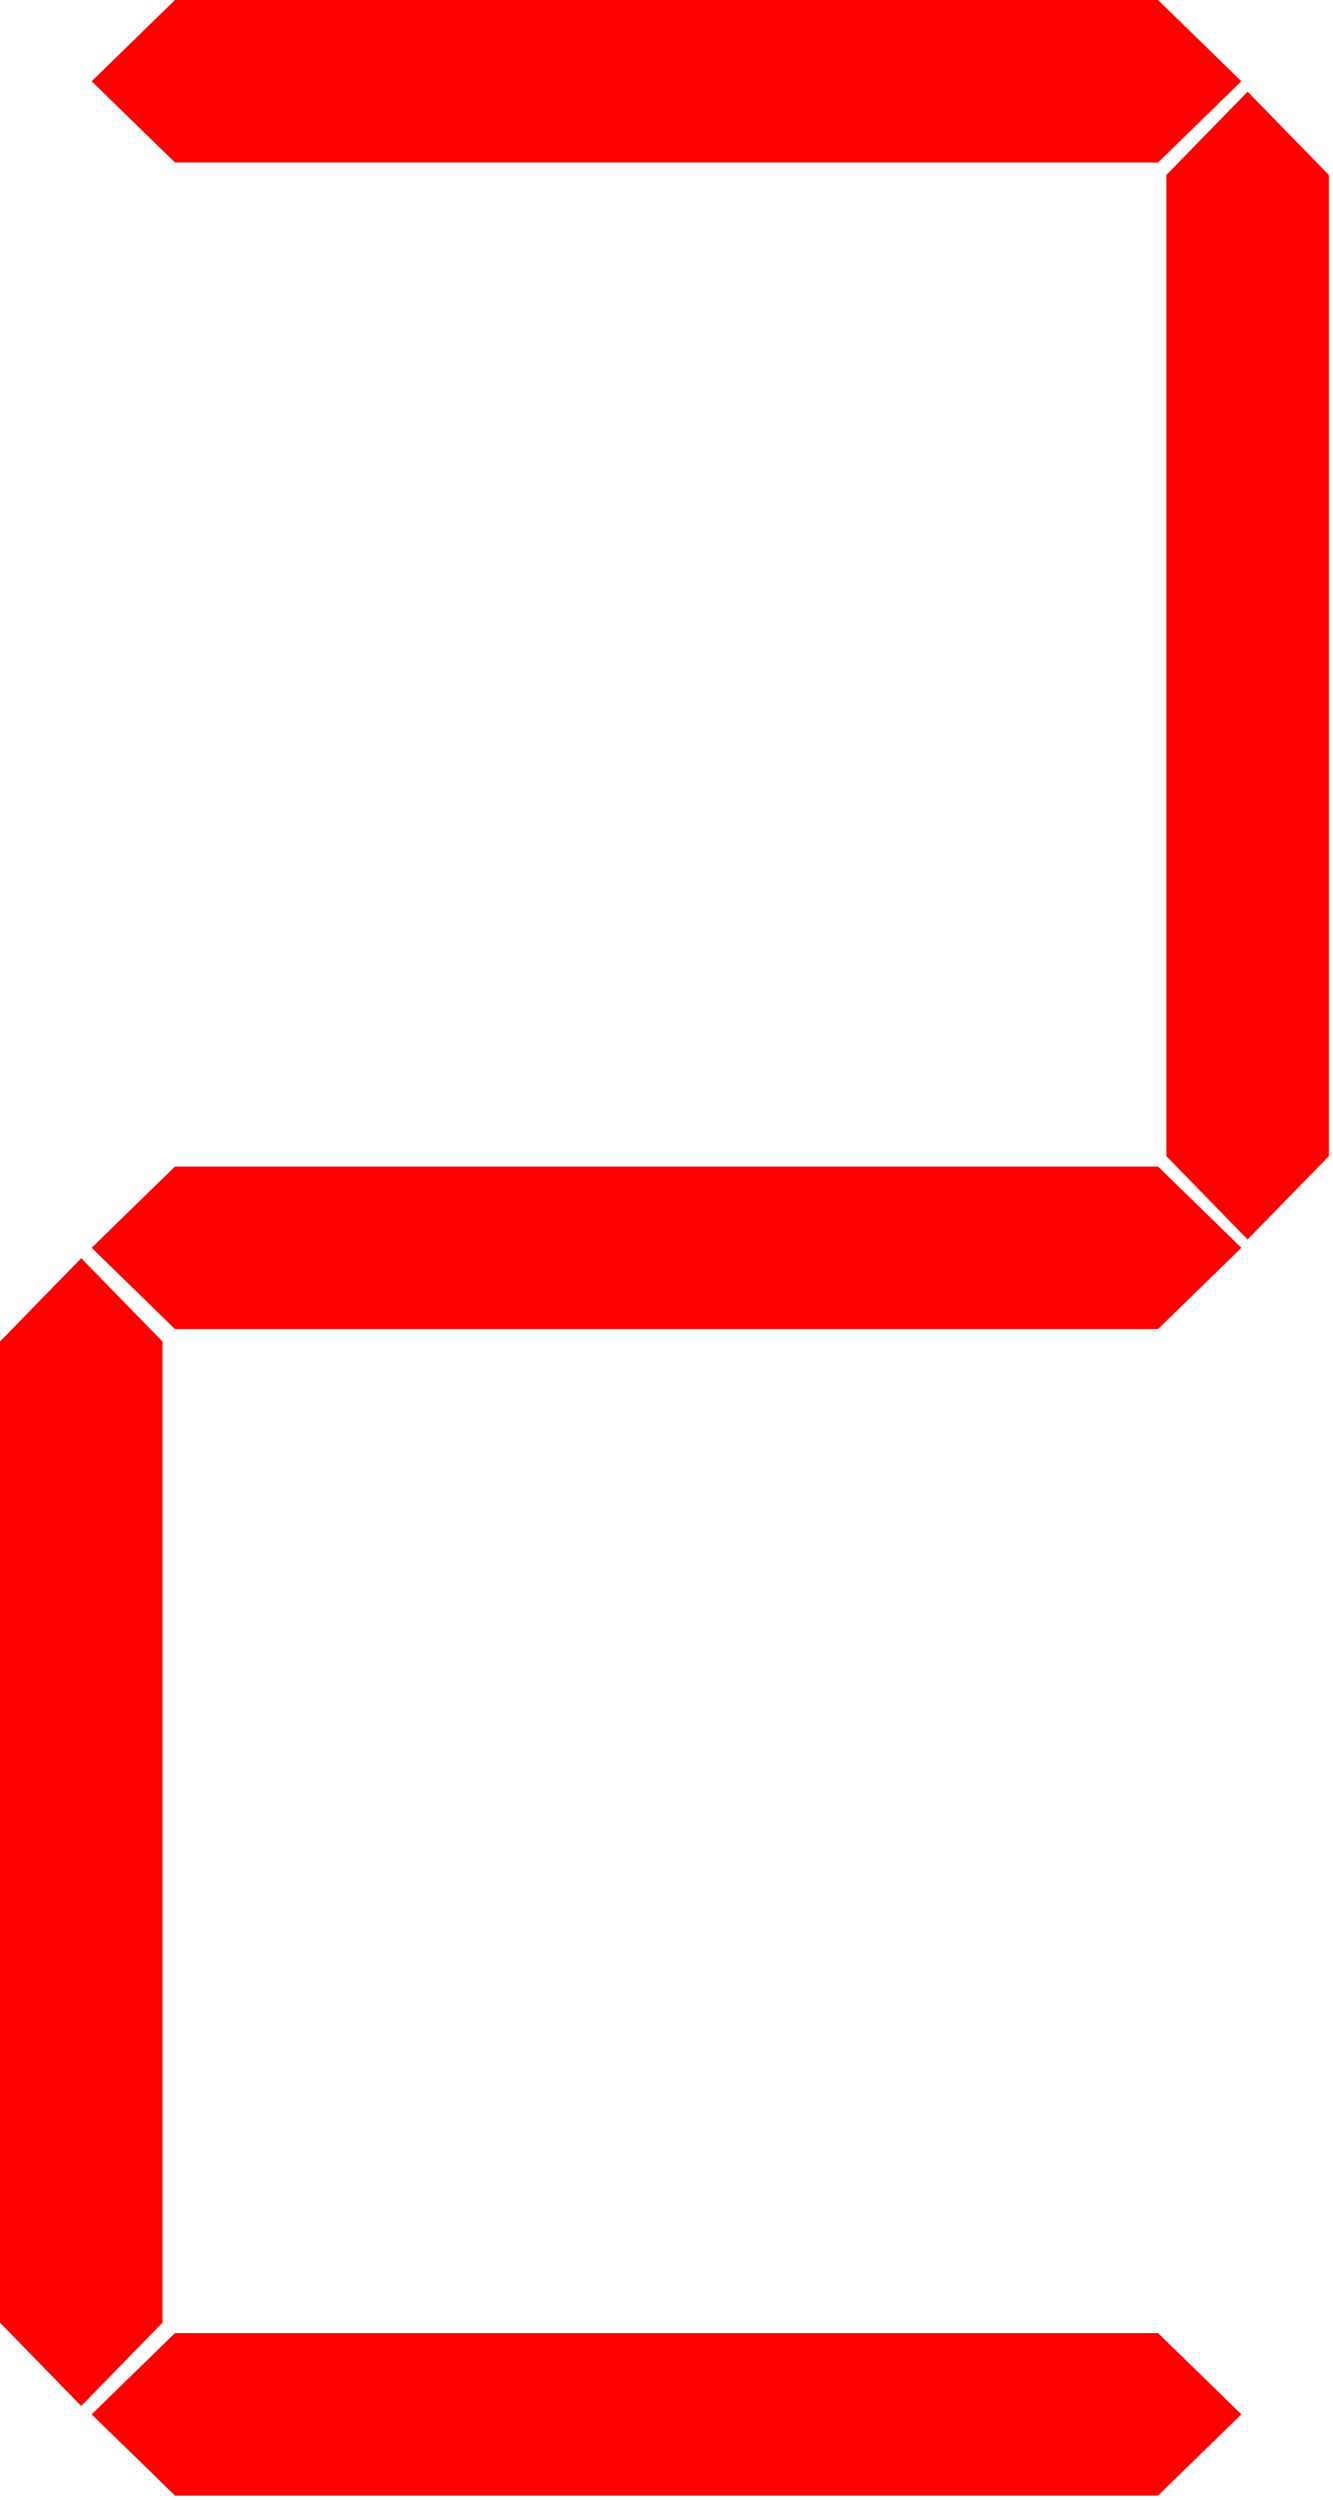 <?xml version="1.0" encoding="UTF-8" standalone="no"?>
<svg xmlns="http://www.w3.org/2000/svg" width="320" height="600">
<path fill="red" d="M22 19.5L42 0L278 0L298 19.5L278 39L42 39Z" />
<path fill="red" d="M22 299.5L42 280L278 280L298 299.5L278 319L42 319Z" />
<path fill="red" d="M22 579.5L42 560L278 560L298 579.5L278 599L42 599Z" />
<path fill="red" d="M299.5 22L280 42L280 277.5L299.5 297.5L319 277.5L319 42Z" />
<path fill="red" d="M 19.5 302L0 322L0 557.5L19.5 577.5L39 557.5L39 322Z" />
</svg>
